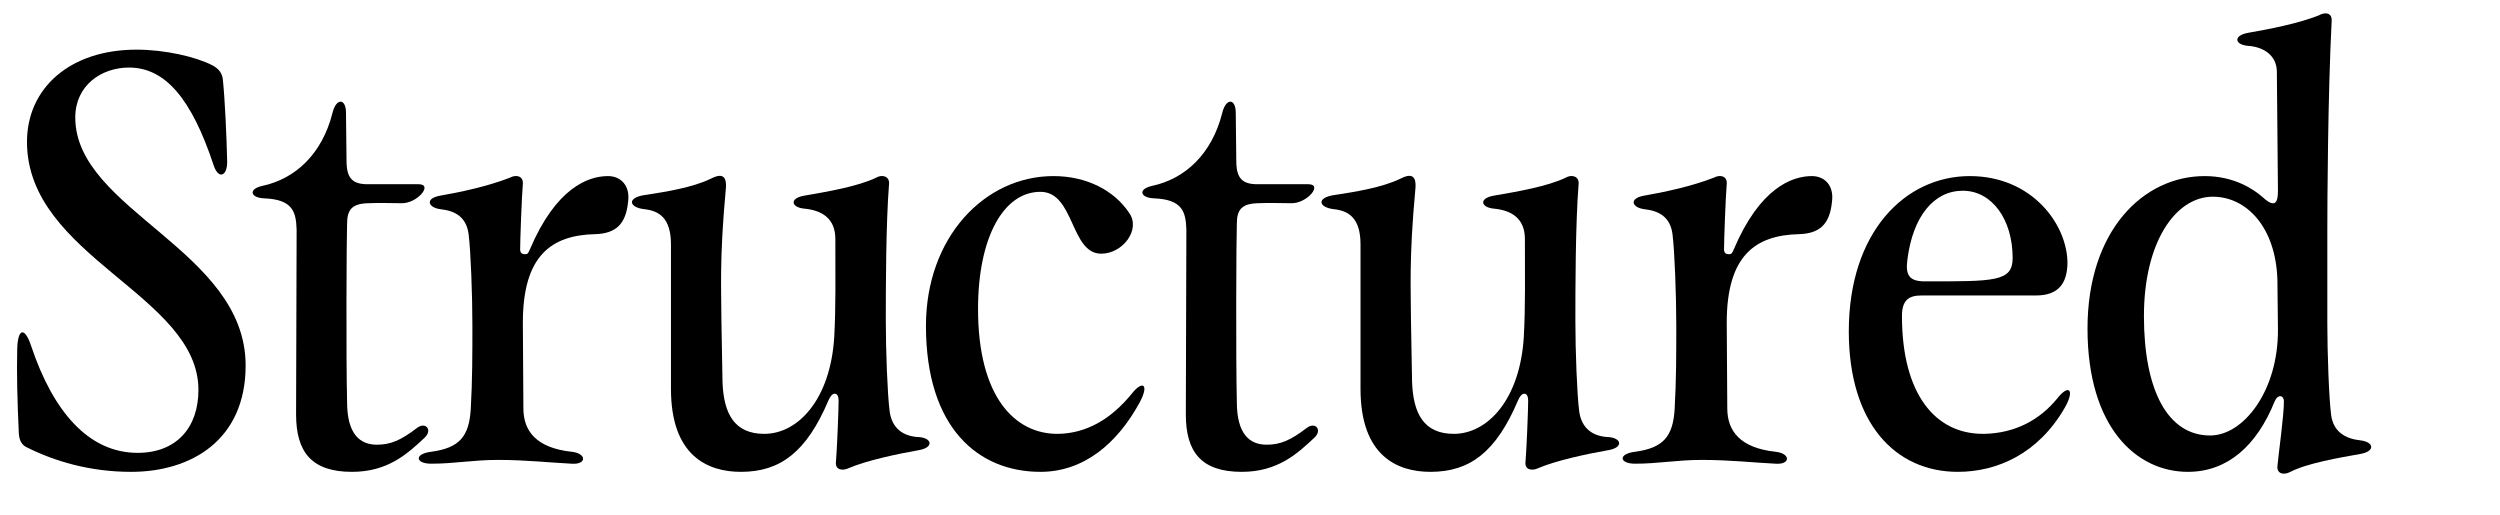 <svg width="820" height="169" viewBox="0 0 820 169" fill="none" xmlns="http://www.w3.org/2000/svg">
<path d="M8.851 146.756C7.249 146.041 6.36 144.619 6.182 142.303C5.647 130.912 5.469 122.369 5.647 114.537C5.825 107.595 8.139 107.061 10.275 113.648C17.393 134.827 28.96 148.535 45.153 148.535C57.789 148.535 65.085 140.347 65.085 127.889C65.085 96.736 8.851 84.278 8.851 46.542C8.851 28.923 22.908 16.283 44.798 16.283C54.052 16.283 64.195 18.598 69.712 21.447C72.025 22.692 72.915 24.292 73.093 26.074C73.804 32.839 74.339 45.297 74.517 53.129C74.517 57.756 71.669 59.001 70.067 54.196C62.771 32.124 54.052 22.158 42.307 22.158C33.231 22.158 24.688 28.03 24.688 38.533C24.688 68.97 80.567 81.966 80.567 119.879C80.567 144.441 62.593 154.766 43.018 154.766C29.316 154.766 17.749 151.206 8.851 146.756Z" fill="black"/>
<path d="M97.115 135.898L97.293 75.379C97.115 69.503 96.047 65.41 86.615 65.054C82.166 64.876 81.276 62.027 86.081 60.961C96.937 58.645 105.656 50.458 109.038 37.11C110.284 31.946 113.486 32.301 113.486 36.932L113.664 52.773C113.664 58.467 115.621 60.427 120.605 60.427H137.333C142.137 60.427 136.977 66.658 131.816 66.658C127.901 66.658 125.233 66.477 120.605 66.658C115.443 66.836 113.843 68.792 113.843 73.419C113.664 77.868 113.486 116.852 113.843 131.804C113.843 142.481 118.114 145.863 123.631 145.863C128.079 145.863 131.461 144.441 136.8 140.347C139.646 138.209 141.959 141.058 139.29 143.551C133.596 148.89 127.19 154.765 115.443 154.765C102.097 154.765 97.115 148.179 97.115 135.898Z" fill="black"/>
<path d="M167.226 58.29C169.539 57.045 171.674 57.934 171.496 60.249C171.141 64.343 170.607 78.761 170.607 81.784C170.607 83.033 171.318 83.388 172.209 83.388C173.098 83.388 173.276 83.033 173.809 81.784C182.352 61.672 192.851 57.756 199.436 57.756C203.529 57.756 206.733 60.783 206.02 66.121C205.308 73.597 201.927 76.624 195.166 76.802C180.928 77.157 171.496 83.744 171.496 105.816L171.674 133.938C171.674 141.414 175.945 146.934 187.513 148.179C192.495 148.712 192.495 152.45 187.513 152.095C180.217 151.739 172.565 150.85 163.311 150.85C155.124 150.85 149.073 152.095 141.421 152.095C136.262 152.095 135.727 148.89 141.421 148.179C150.675 146.934 153.879 143.196 154.412 134.116C154.946 124.506 154.946 116.319 154.946 106.705C154.946 97.096 154.412 82.322 153.701 76.802C152.988 71.285 149.431 69.148 144.447 68.614C140.355 68.081 139.286 65.054 144.447 64.165C150.675 63.098 159.929 61.139 167.226 58.29Z" fill="black"/>
<path d="M220.075 127.533V80.184C220.075 71.464 216.16 69.148 211.356 68.615C206.373 68.081 205.484 64.877 211.356 63.988C218.473 62.921 227.194 61.494 233.066 58.646C236.448 56.867 238.583 57.223 238.049 62.206C235.914 85.167 236.625 95.492 236.625 105.105L236.981 125.218C237.336 135.721 240.896 142.304 250.683 142.304C261.715 142.304 272.393 131.09 273.638 110.444C274.175 100.475 273.997 90.509 273.997 78.406C273.997 71.464 269.367 68.97 263.852 68.437C259.582 68.081 258.693 65.055 263.852 64.165C271.149 62.921 281.471 61.139 287.342 58.29C289.479 57.045 291.794 57.934 291.612 60.25C290.545 73.597 290.545 95.492 290.545 105.105C290.545 115.071 291.079 129.311 291.794 134.828C292.505 140.348 296.064 143.196 301.579 143.374C305.672 143.73 306.383 146.757 301.401 147.646C294.283 148.89 284.319 151.028 278.445 153.518C276.308 154.588 273.997 154.055 274.175 151.739C274.53 147.646 275.064 134.472 275.064 131.449C275.064 130.201 274.708 129.134 273.819 129.134C272.926 129.134 272.215 130.201 271.682 131.449C264.563 148.179 256.022 154.766 243.031 154.766C232.177 154.766 220.075 149.602 220.075 127.533Z" fill="black"/>
<path d="M303.713 106.883C303.713 77.868 322.932 57.756 345.533 57.756C356.566 57.756 365.463 62.561 370.267 69.681C374.359 75.201 368.311 83.21 361.192 83.21C351.048 83.21 352.474 62.92 341.262 62.92C329.162 62.92 320.795 77.868 320.795 101.367C320.795 130.2 332.899 142.481 347.133 142.303C356.033 142.125 364.218 137.854 371.515 128.777C374.719 124.862 377.03 125.929 373.826 131.982C366.352 145.685 355.318 154.765 341.262 154.765C320.973 154.765 303.713 140.525 303.713 106.883Z" fill="black"/>
<path d="M388.952 135.898L389.13 75.379C388.952 69.503 387.885 65.41 378.455 65.054C374.003 64.876 373.114 62.027 377.918 60.961C388.774 58.645 397.497 50.458 400.878 37.11C402.123 31.946 405.326 32.301 405.326 36.932L405.504 52.773C405.504 58.467 407.46 60.427 412.445 60.427H429.172C433.975 60.427 428.816 66.658 423.657 66.658C419.738 66.658 417.071 66.477 412.445 66.658C407.282 66.836 405.682 68.792 405.682 73.419C405.504 77.868 405.326 116.852 405.682 131.804C405.682 142.481 409.953 145.863 415.467 145.863C419.919 145.863 423.297 144.441 428.638 140.347C431.486 138.209 433.798 141.058 431.127 143.551C425.434 148.89 419.027 154.765 407.282 154.765C393.937 154.765 388.952 148.179 388.952 135.898Z" fill="black"/>
<path d="M446.251 127.533V80.184C446.251 71.464 442.336 69.148 437.532 68.615C432.55 68.081 431.658 64.877 437.532 63.988C444.651 62.921 453.369 61.494 459.244 58.646C462.622 56.867 464.759 57.223 464.225 62.206C462.088 85.167 462.799 95.492 462.799 105.105L463.159 125.218C463.514 135.721 467.074 142.304 476.859 142.304C487.893 142.304 498.571 131.09 499.815 110.444C500.349 100.475 500.171 90.509 500.171 78.406C500.171 71.464 495.545 68.97 490.03 68.437C485.759 68.081 484.867 65.055 490.03 64.165C497.326 62.921 507.645 61.139 513.519 58.29C515.653 57.045 517.968 57.934 517.79 60.25C516.723 73.597 516.723 95.492 516.723 105.105C516.723 115.071 517.256 129.311 517.968 134.828C518.679 140.348 522.238 143.196 527.757 143.374C531.849 143.73 532.561 146.757 527.579 147.646C520.46 148.89 510.493 151.028 504.623 153.518C502.486 154.588 500.171 154.055 500.349 151.739C500.704 147.646 501.241 134.472 501.241 131.449C501.241 130.201 500.886 129.134 499.993 129.134C499.104 129.134 498.393 130.201 497.86 131.449C490.741 148.179 482.2 154.766 469.207 154.766C458.351 154.766 446.251 149.602 446.251 127.533Z" fill="black"/>
<path d="M562.098 58.29C564.413 57.045 566.55 57.934 566.372 60.249C566.013 64.343 565.48 78.761 565.48 81.784C565.48 83.033 566.195 83.388 567.083 83.388C567.972 83.388 568.15 83.033 568.684 81.784C577.225 61.672 587.725 57.756 594.31 57.756C598.403 57.756 601.607 60.783 600.896 66.121C600.181 73.597 596.803 76.624 590.04 76.802C575.802 77.157 566.372 83.744 566.372 105.816L566.55 133.938C566.55 141.414 570.821 146.934 582.388 148.179C587.369 148.712 587.369 152.45 582.388 152.095C575.091 151.739 567.439 150.85 558.183 150.85C549.998 150.85 543.95 152.095 536.297 152.095C531.134 152.095 530.601 148.89 536.297 148.179C545.55 146.934 548.753 143.196 549.287 134.116C549.82 124.506 549.82 116.319 549.82 106.705C549.82 97.096 549.287 82.322 548.576 76.802C547.864 71.285 544.305 69.148 539.32 68.614C535.227 68.081 534.16 65.054 539.32 64.165C545.55 63.098 554.805 61.139 562.098 58.29Z" fill="black"/>
<path d="M606.406 108.665C606.406 76.09 624.914 57.756 646.089 57.756C666.734 57.756 678.301 73.953 678.123 86.593C677.945 92.82 675.275 96.914 667.801 96.914H630.251C625.981 96.914 623.844 98.518 623.844 103.678C623.844 129.133 634.7 142.481 650.715 142.303C661.215 142.125 669.223 137.498 674.742 130.733C678.656 125.751 680.612 127.888 677.23 133.76C668.512 148.89 654.989 154.765 642.174 154.765C621.71 154.765 606.406 138.924 606.406 108.665ZM660.149 84.633C660.149 71.996 653.385 62.561 643.778 62.561C634.344 62.561 627.403 70.93 625.625 85.166C624.914 90.331 626.336 92.287 631.318 92.287C654.097 92.287 660.149 92.465 660.149 84.633Z" fill="black"/>
<path d="M774.214 148.89C767.277 150.135 756.777 151.917 751.258 154.765C748.947 156.01 746.81 155.299 746.987 152.984C747.343 148.89 749.125 136.431 749.125 131.626C749.125 129.667 747.165 129.133 746.098 131.626C740.224 146.219 730.617 154.765 717.627 154.765C700.719 154.765 684.704 140.169 684.704 107.772C684.704 75.557 703.034 57.756 723.142 57.756C732.75 57.756 739.158 62.027 742.184 64.698C746.454 68.614 747.165 66.121 747.165 62.561L746.81 23.581C746.81 18.242 742.539 15.393 737.38 15.038C732.931 14.682 732.394 11.655 737.38 10.766C744.498 9.518 753.751 7.74 760.514 5.069C762.647 3.824 764.962 4.18 764.784 6.851C763.54 31.235 763.362 65.943 763.362 75.557V105.994C763.362 115.604 763.895 130.556 764.606 136.076C765.318 141.592 769.233 143.907 774.214 144.441C778.666 144.974 779.199 148.001 774.214 148.89ZM747.165 107.95L746.987 91.753C746.454 74.49 736.846 64.521 725.813 64.521C713.531 64.521 703.212 79.472 703.212 103.679C703.212 128.066 711.042 142.84 724.92 142.84C735.954 142.84 747.343 128.066 747.165 107.95Z" fill="black"/>
</svg>
